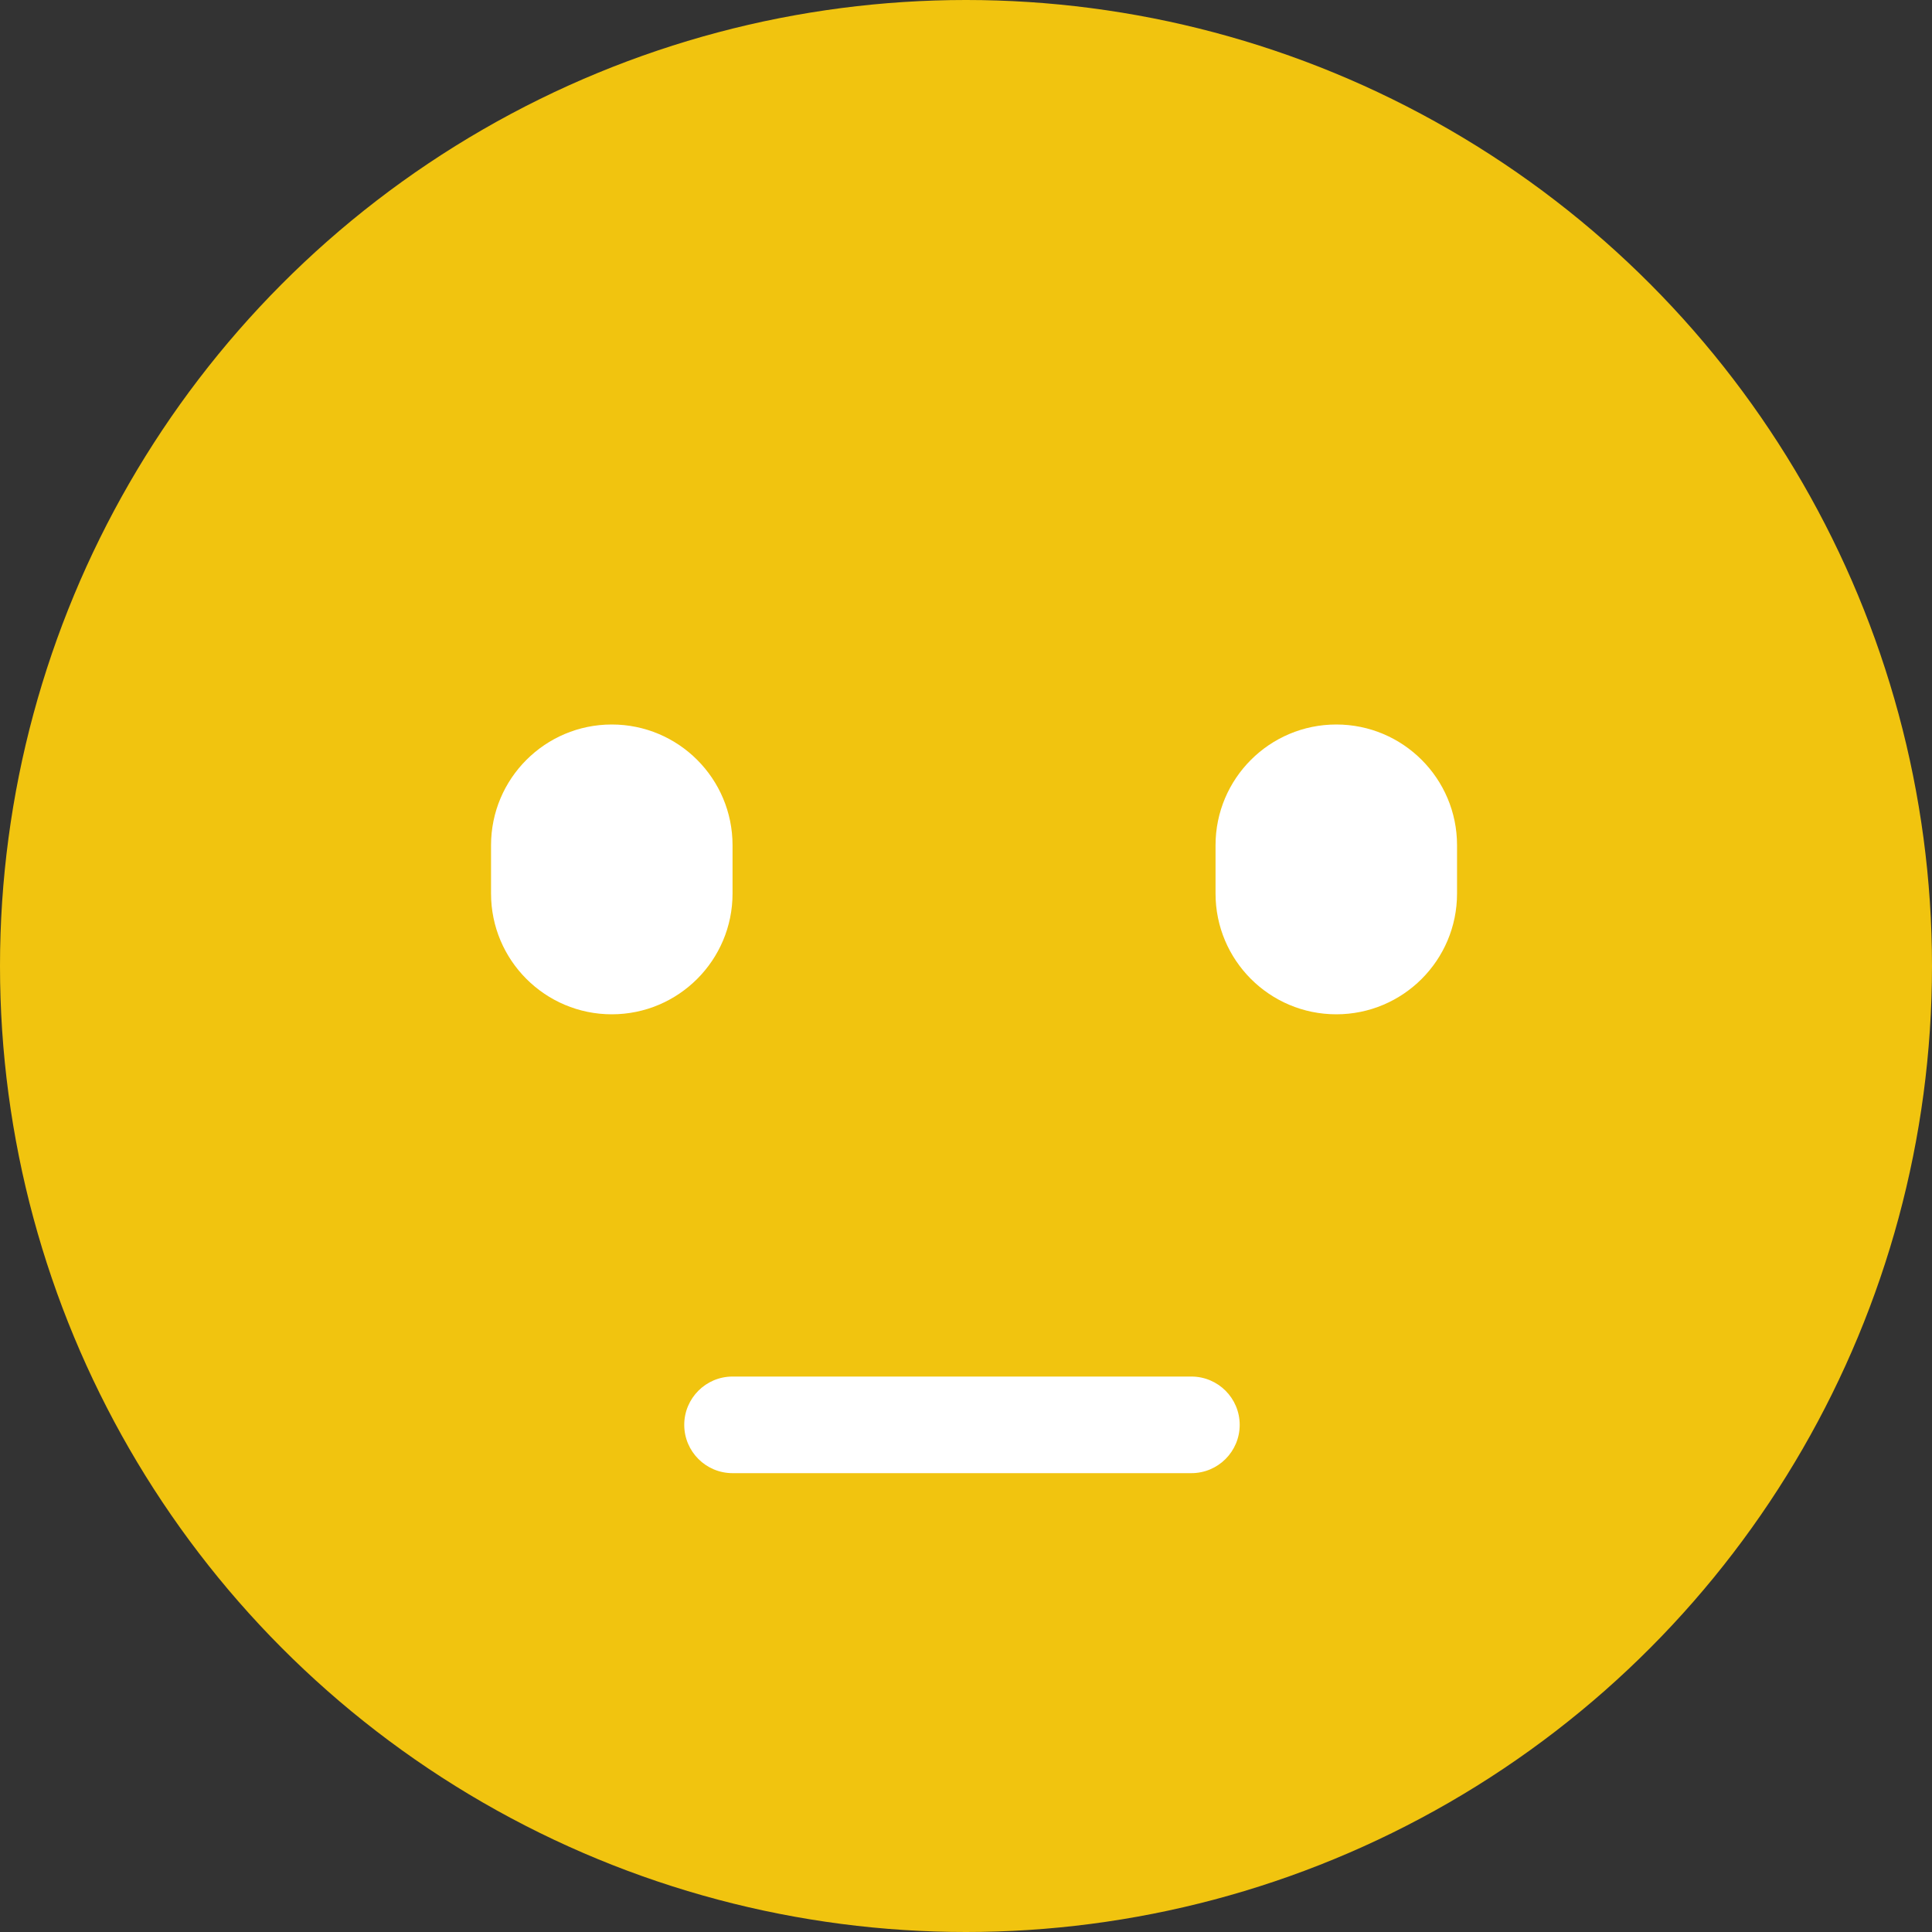 <?xml version="1.0" encoding="utf-8"?>
<!-- Generator: Adobe Illustrator 17.0.0, SVG Export Plug-In . SVG Version: 6.00 Build 0)  -->
<!DOCTYPE svg PUBLIC "-//W3C//DTD SVG 1.1//EN" "http://www.w3.org/Graphics/SVG/1.1/DTD/svg11.dtd">
<svg version="1.1" id="Layer_1" xmlns="http://www.w3.org/2000/svg" xmlns:xlink="http://www.w3.org/1999/xlink" x="0px" y="0px"
	 width="80px" height="80px" viewBox="0 0 80 80" enable-background="new 0 0 80 80" xml:space="preserve">
<rect x="0" y="0" width="80" height="80" fill="#333333" stroke="none"/>
<g>
	<circle fill="#F1C40F" cx="40" cy="40" r="40"/>
</g>
<g>
	<g>
		<path fill="#FFFFFF" d="M25.333,30c-2.761,0-5,2.239-5,5v2c0,2.761,2.239,5,5,5s5-2.239,5-5v-2C30.333,32.239,28.095,30,25.333,30
			z"/>
	</g>
	<g>
		<path fill="#FFFFFF" d="M55.333,30c-2.761,0-5,2.239-5,5v2c0,2.761,2.239,5,5,5s5-2.239,5-5v-2C60.333,32.239,58.095,30,55.333,30
			z"/>
	</g>
</g>
<g>
	<path fill="#FFFFFF" d="M49.333,61h-19c-1.104,0-2-0.896-2-2s0.896-2,2-2h19c1.104,0,2,0.896,2,2S50.438,61,49.333,61z"/>
</g>
</svg>

